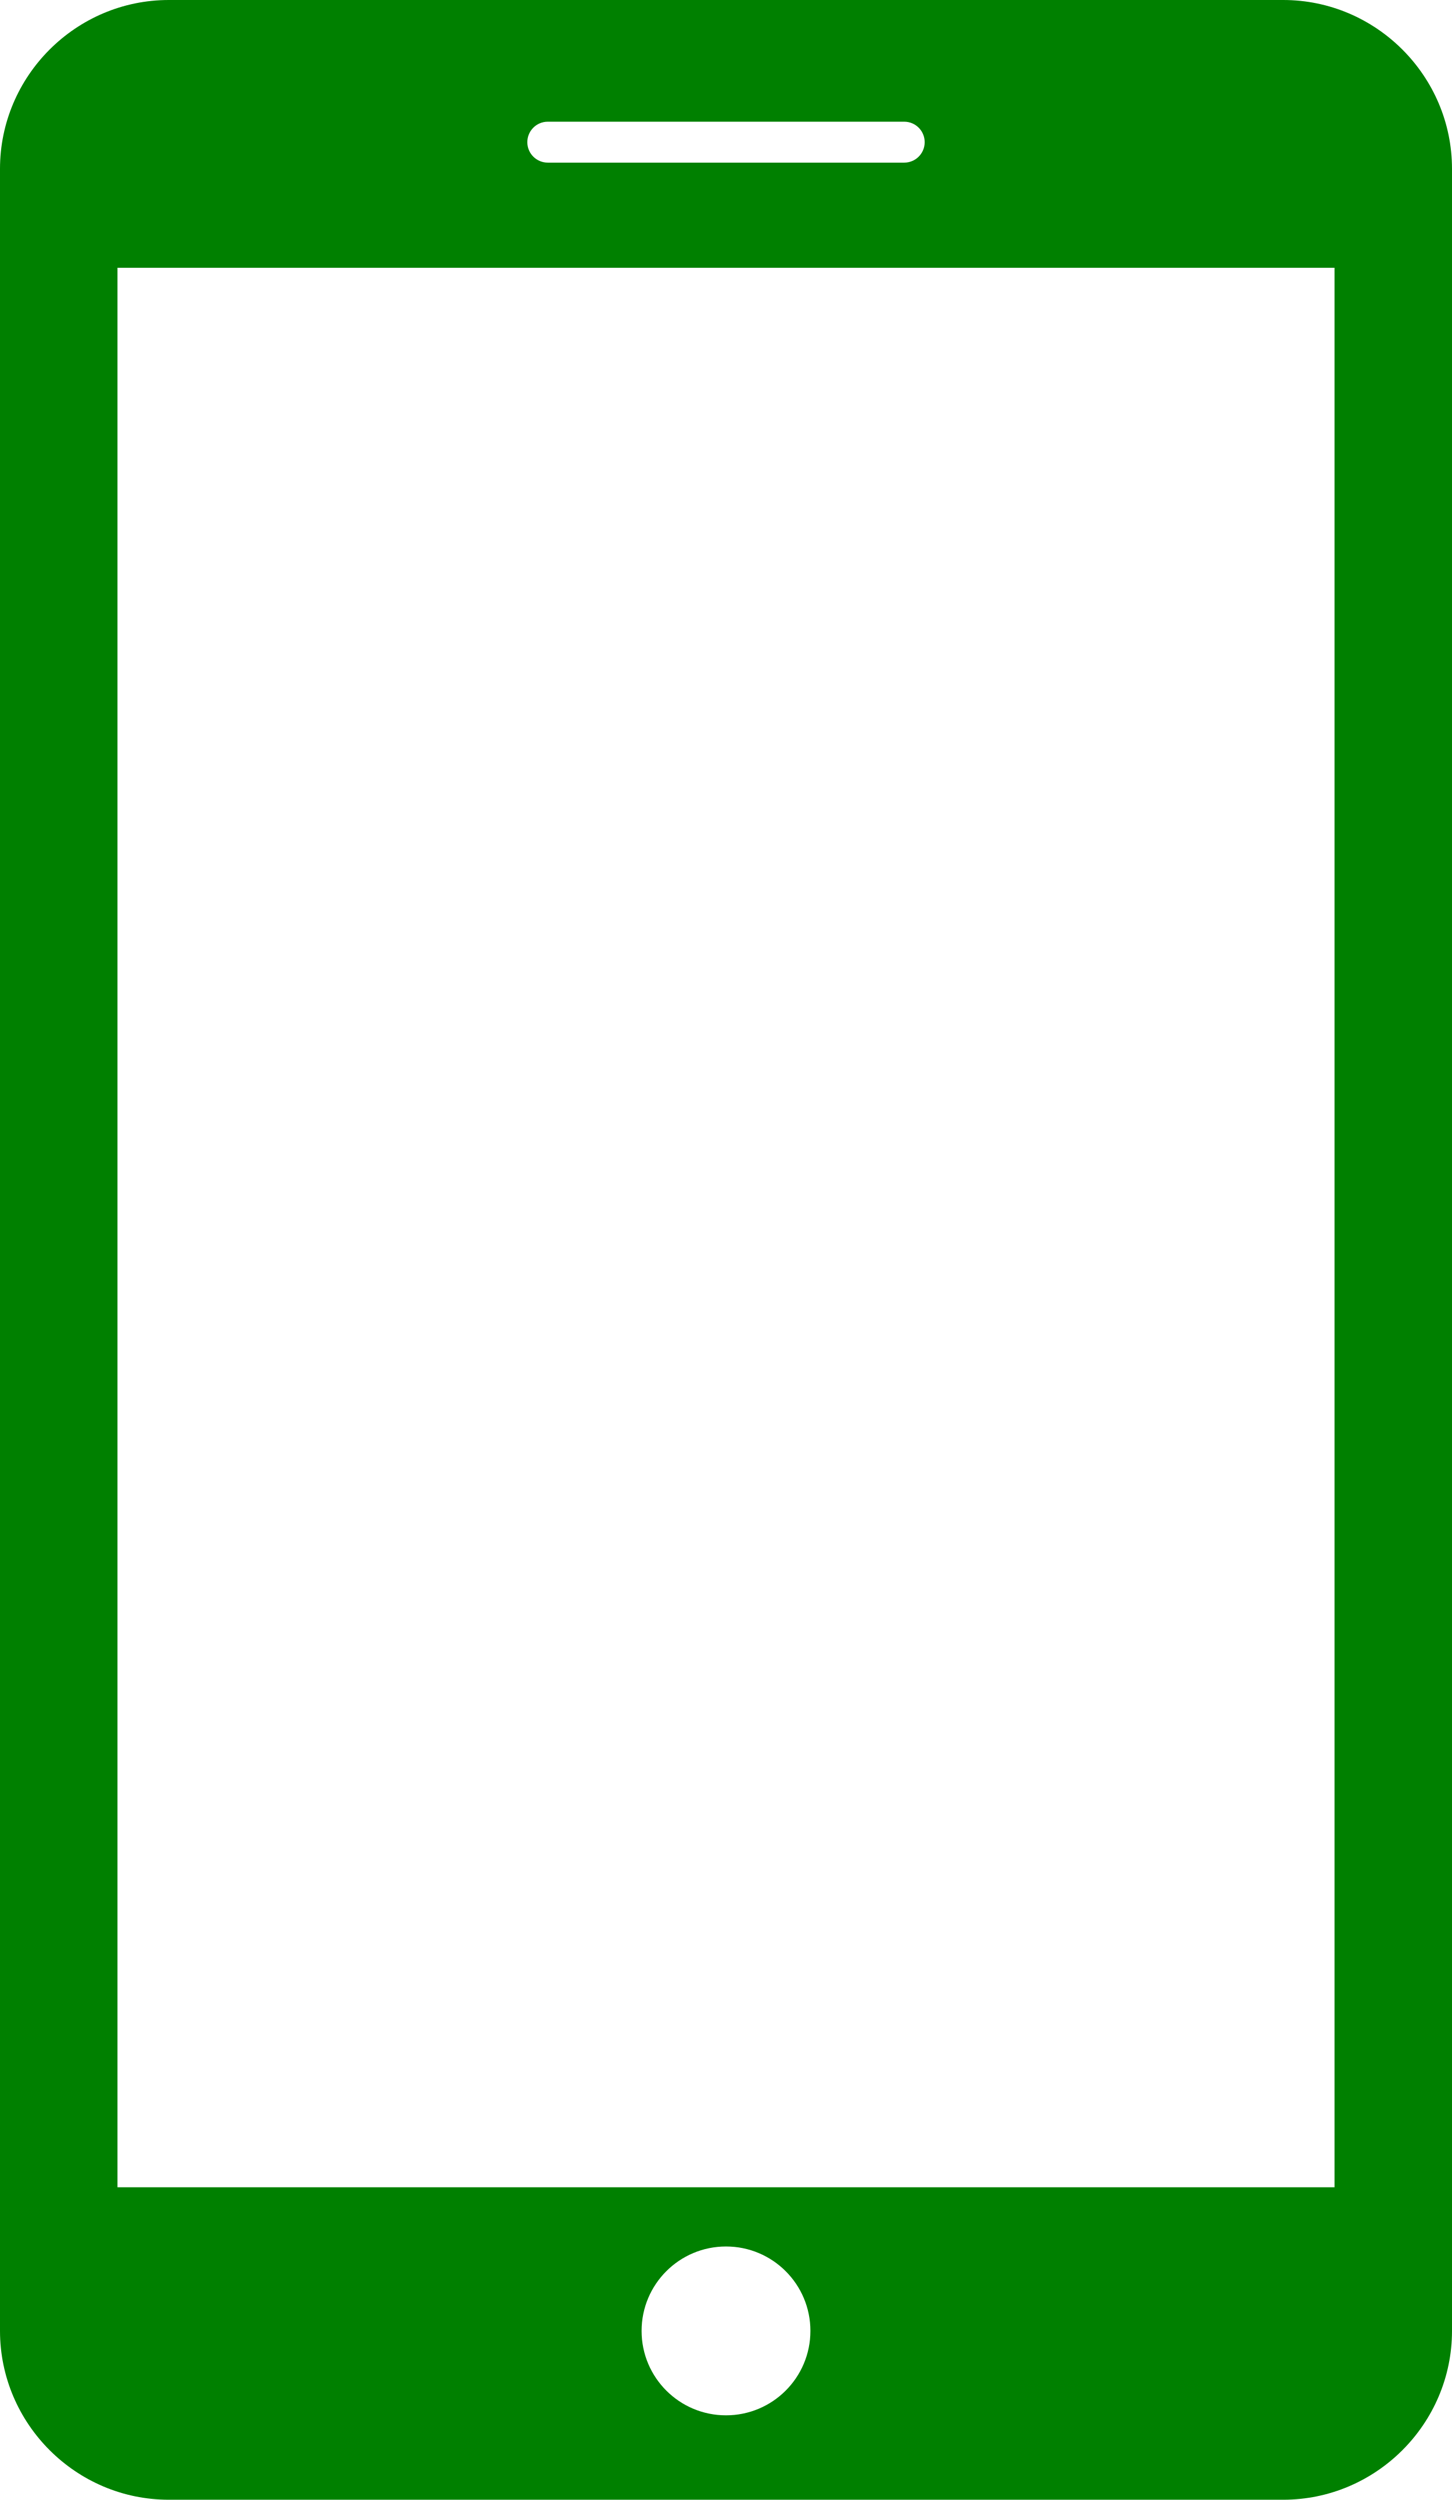 <?xml version="1.0" encoding="iso-8859-1"?>
<!-- Generator: Adobe Illustrator 16.0.4, SVG Export Plug-In . SVG Version: 6.00 Build 0)  -->
<!DOCTYPE svg PUBLIC "-//W3C//DTD SVG 1.1//EN" "http://www.w3.org/Graphics/SVG/1.1/DTD/svg11.dtd">
<svg version="1.1" id="Capa_1" xmlns="http://www.w3.org/2000/svg" xmlns:xlink="http://www.w3.org/1999/xlink" x="0px" y="0px"
	 width="20.332px" height="35px" viewBox="0 0 20.332 35" style="enable-background:new 0 0 20.332 35;" xml:space="preserve">
<path fill="#008000" d="M17.968,0H2.364C1.064,0,0,1.063,0,2.364v30.271C0,33.936,1.064,35,2.364,35h15.604c1.3,0,2.364-1.063,2.364-2.364V2.364
	C20.332,1.063,19.268,0,17.968,0z M7.67,1.704h4.992c0.158,0,0.286,0.128,0.286,0.287c0,0.158-0.128,0.286-0.286,0.286H7.67
	c-0.158,0-0.286-0.128-0.286-0.286C7.384,1.832,7.512,1.704,7.67,1.704z M10.166,33.818c-0.653,0-1.182-0.529-1.182-1.182
	c0-0.653,0.529-1.182,1.182-1.182s1.182,0.529,1.182,1.182C11.348,33.289,10.819,33.818,10.166,33.818z M18.687,30.625H1.645V3.749
	h17.042V30.625z"/>
</svg>
